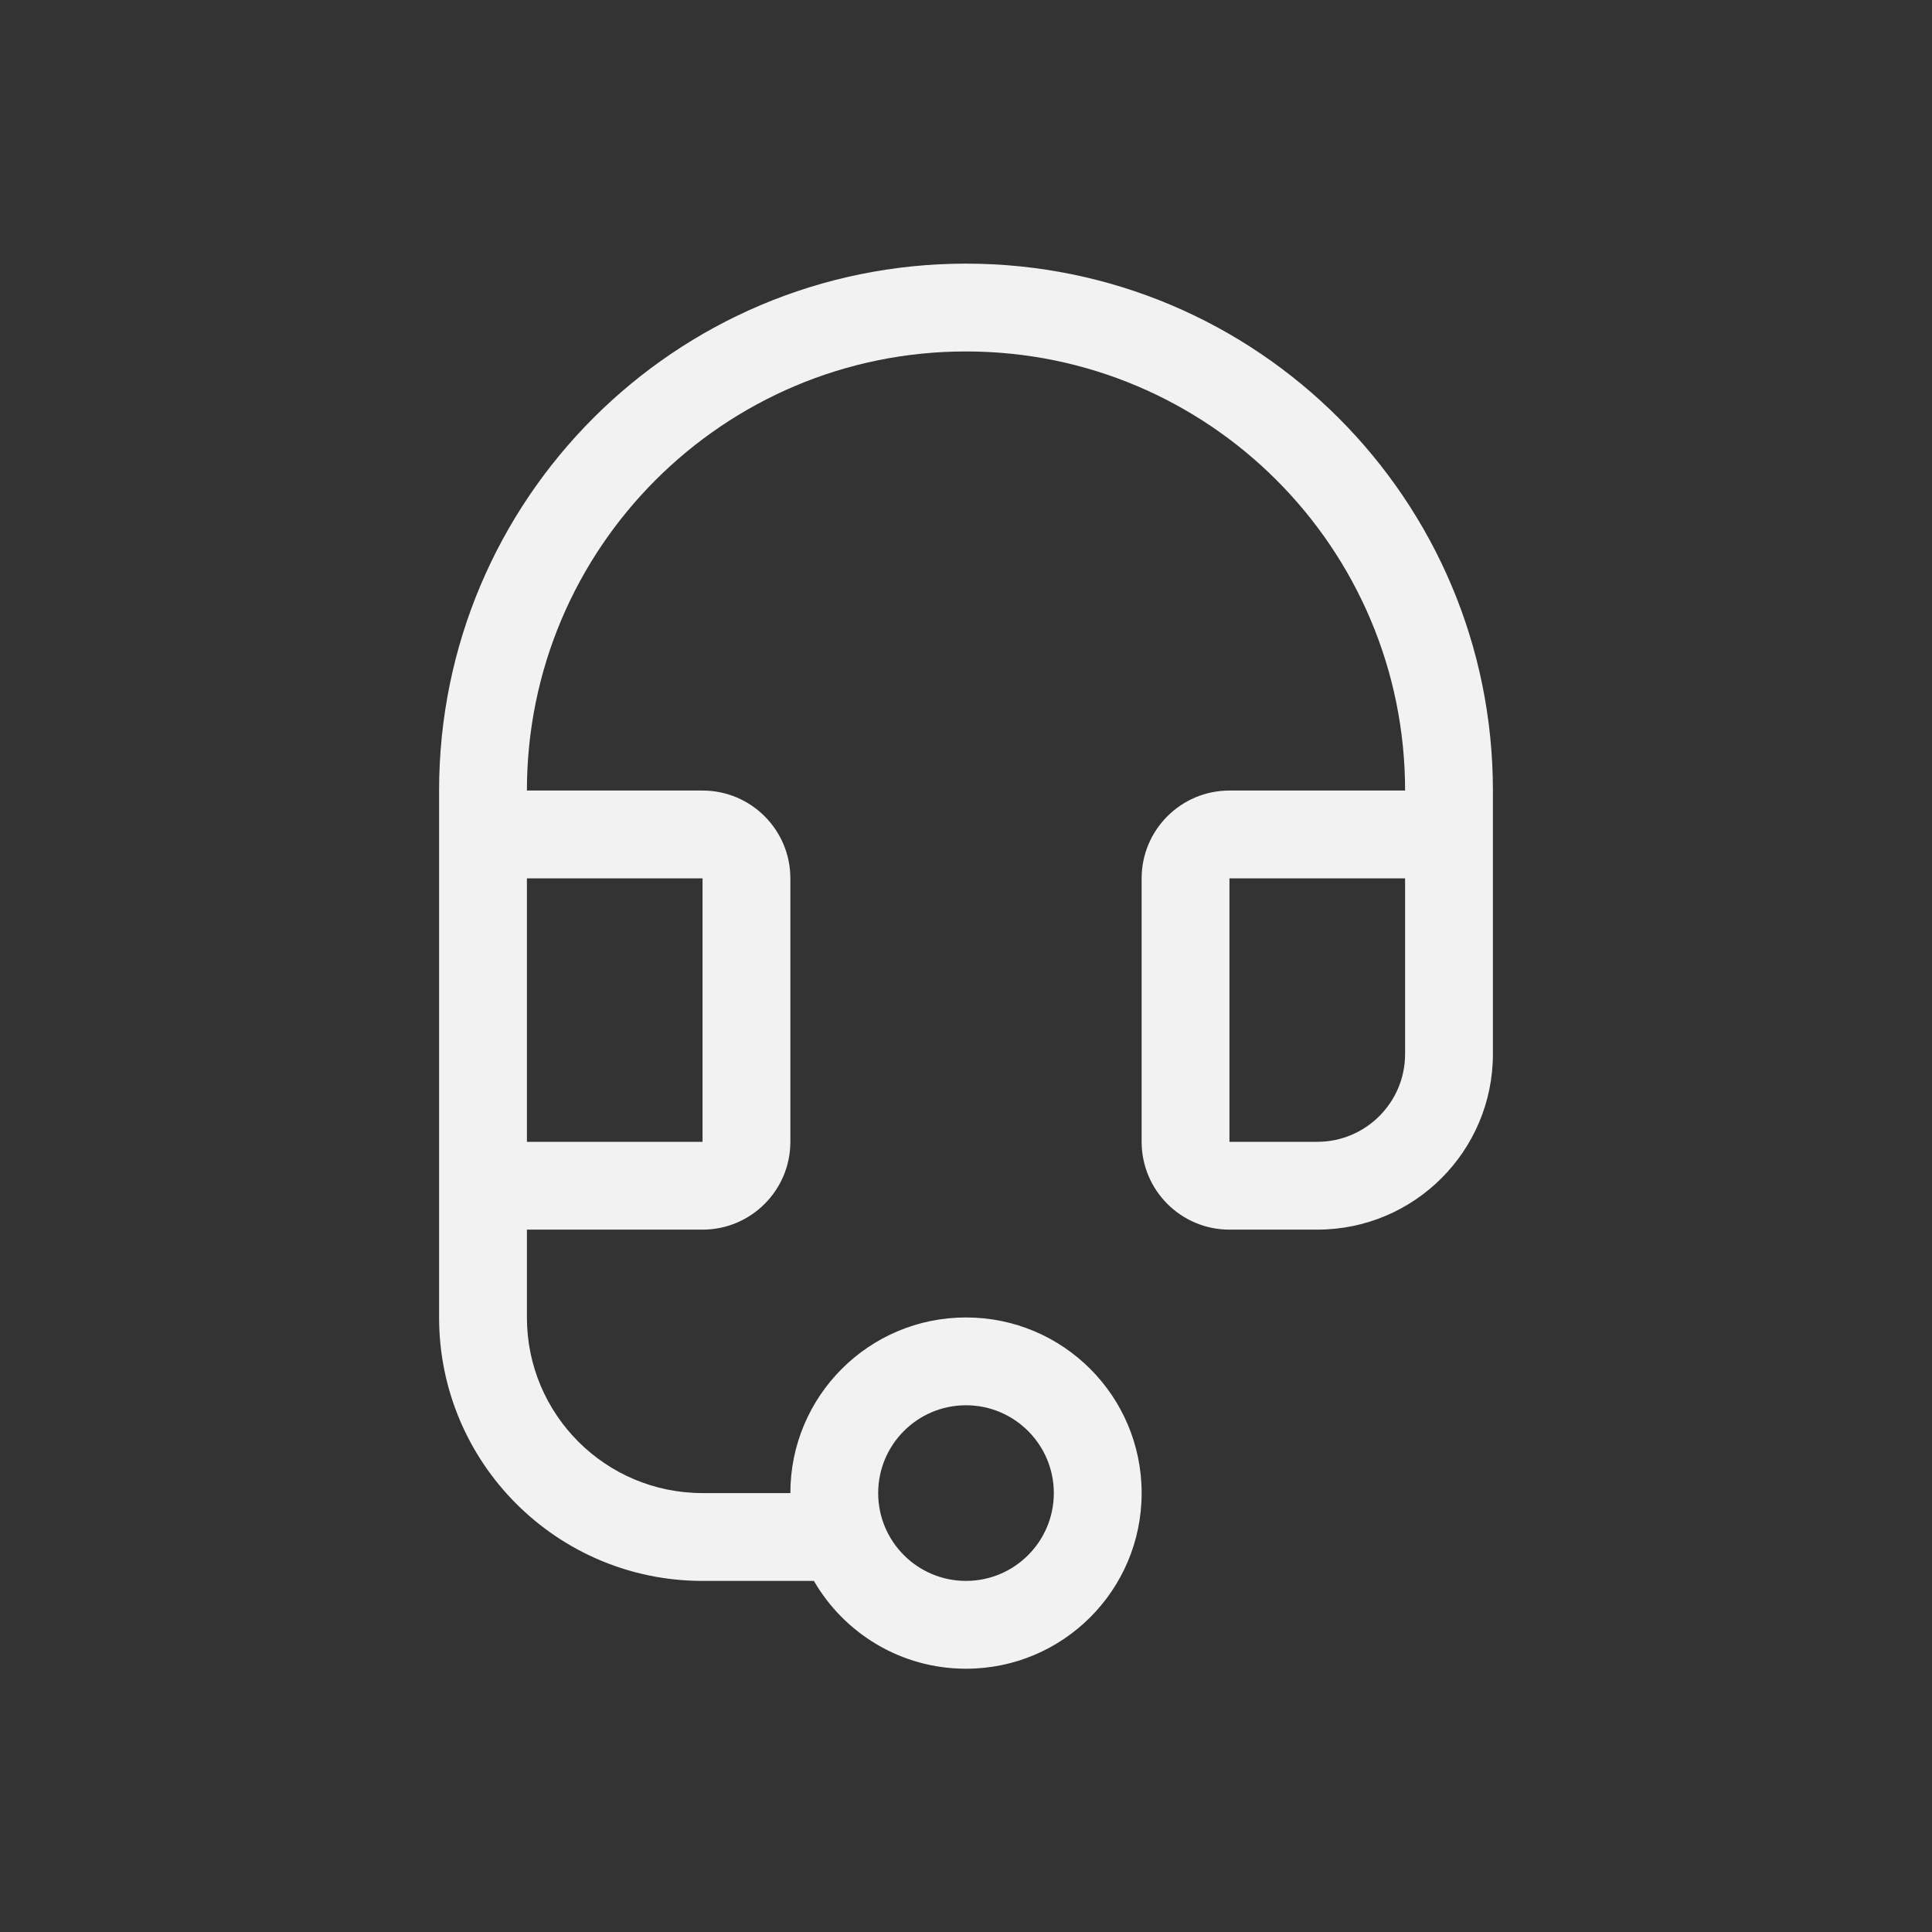 <?xml version="1.0" encoding="UTF-8" standalone="no"?>
<svg
   width="22"
   height="22"
   version="1.1"
   id="svg1"
   sodipodi:docname="audio-headset-symbolic.svg"
   inkscape:version="1.4.2 (ebf0e940d0, 2025-05-08)"
   xmlns:inkscape="http://www.inkscape.org/namespaces/inkscape"
   xmlns:sodipodi="http://sodipodi.sourceforge.net/DTD/sodipodi-0.dtd"
   xmlns="http://www.w3.org/2000/svg"
   xmlns:svg="http://www.w3.org/2000/svg">
  <rect width="100%" height="100%" fill="#333333" stroke="none"/>
  <defs
     id="defs1">
    <style
       id="current-color-scheme"
       type="text/css">
        .ColorScheme-Text { color:#f2f2f2; }
     </style>
  </defs>
  <sodipodi:namedview
     id="namedview1"
     pagecolor="#ffffff"
     bordercolor="#000000"
     borderopacity="0.25"
     inkscape:showpageshadow="2"
     inkscape:pageopacity="0.0"
     inkscape:pagecheckerboard="0"
     inkscape:deskcolor="#d1d1d1"
     inkscape:zoom="36.136364"
     inkscape:cx="11"
     inkscape:cy="11"
     inkscape:window-width="1920"
     inkscape:window-height="1010"
     inkscape:window-x="0"
     inkscape:window-y="0"
     inkscape:window-maximized="1"
     inkscape:current-layer="svg1" />
  <path
     id="path1"
     style="fill:currentColor"
     class="ColorScheme-Text"
     d="m 11,3.002 c -3.314,0 -6,2.686 -6,6 V 15.002 c 0,1.657 1.343,3 3,3 h 1.268 c 0.346,0.598 0.992,1 1.732,1 1.105,0 2,-0.895 2,-2 0,-1.105 -0.895,-2 -2,-2 -1.105,0 -2,0.895 -2,2 H 8 c -1.105,0 -2,-0.895 -2,-2 v -1 h 2 c 0.552,0 1,-0.448 1,-1 v -3 C 9,9.45 8.552,9.002 8,9.002 H 6 C 6,6.241 8.239,4.002 11,4.002 c 2.761,0 5,2.239 5,5 h -2 c -0.552,0 -1,0.448 -1,1 v 3 c 0,0.552 0.448,1 1,1 h 1 c 1.105,0 2,-0.895 2,-2 V 9.002 C 17,5.688 14.314,3.002 11,3.002 Z m -5,7 h 2 v 3 H 6 Z m 8,0 h 2 v 2 c 0,0.552 -0.448,1 -1,1 h -1 z m -3,6 c 0.552,0 1,0.448 1,1 0,0.552 -0.448,1 -1,1 -0.552,0 -1,-0.448 -1,-1 0,-0.552 0.448,-1 1,-1 z" />
</svg>
